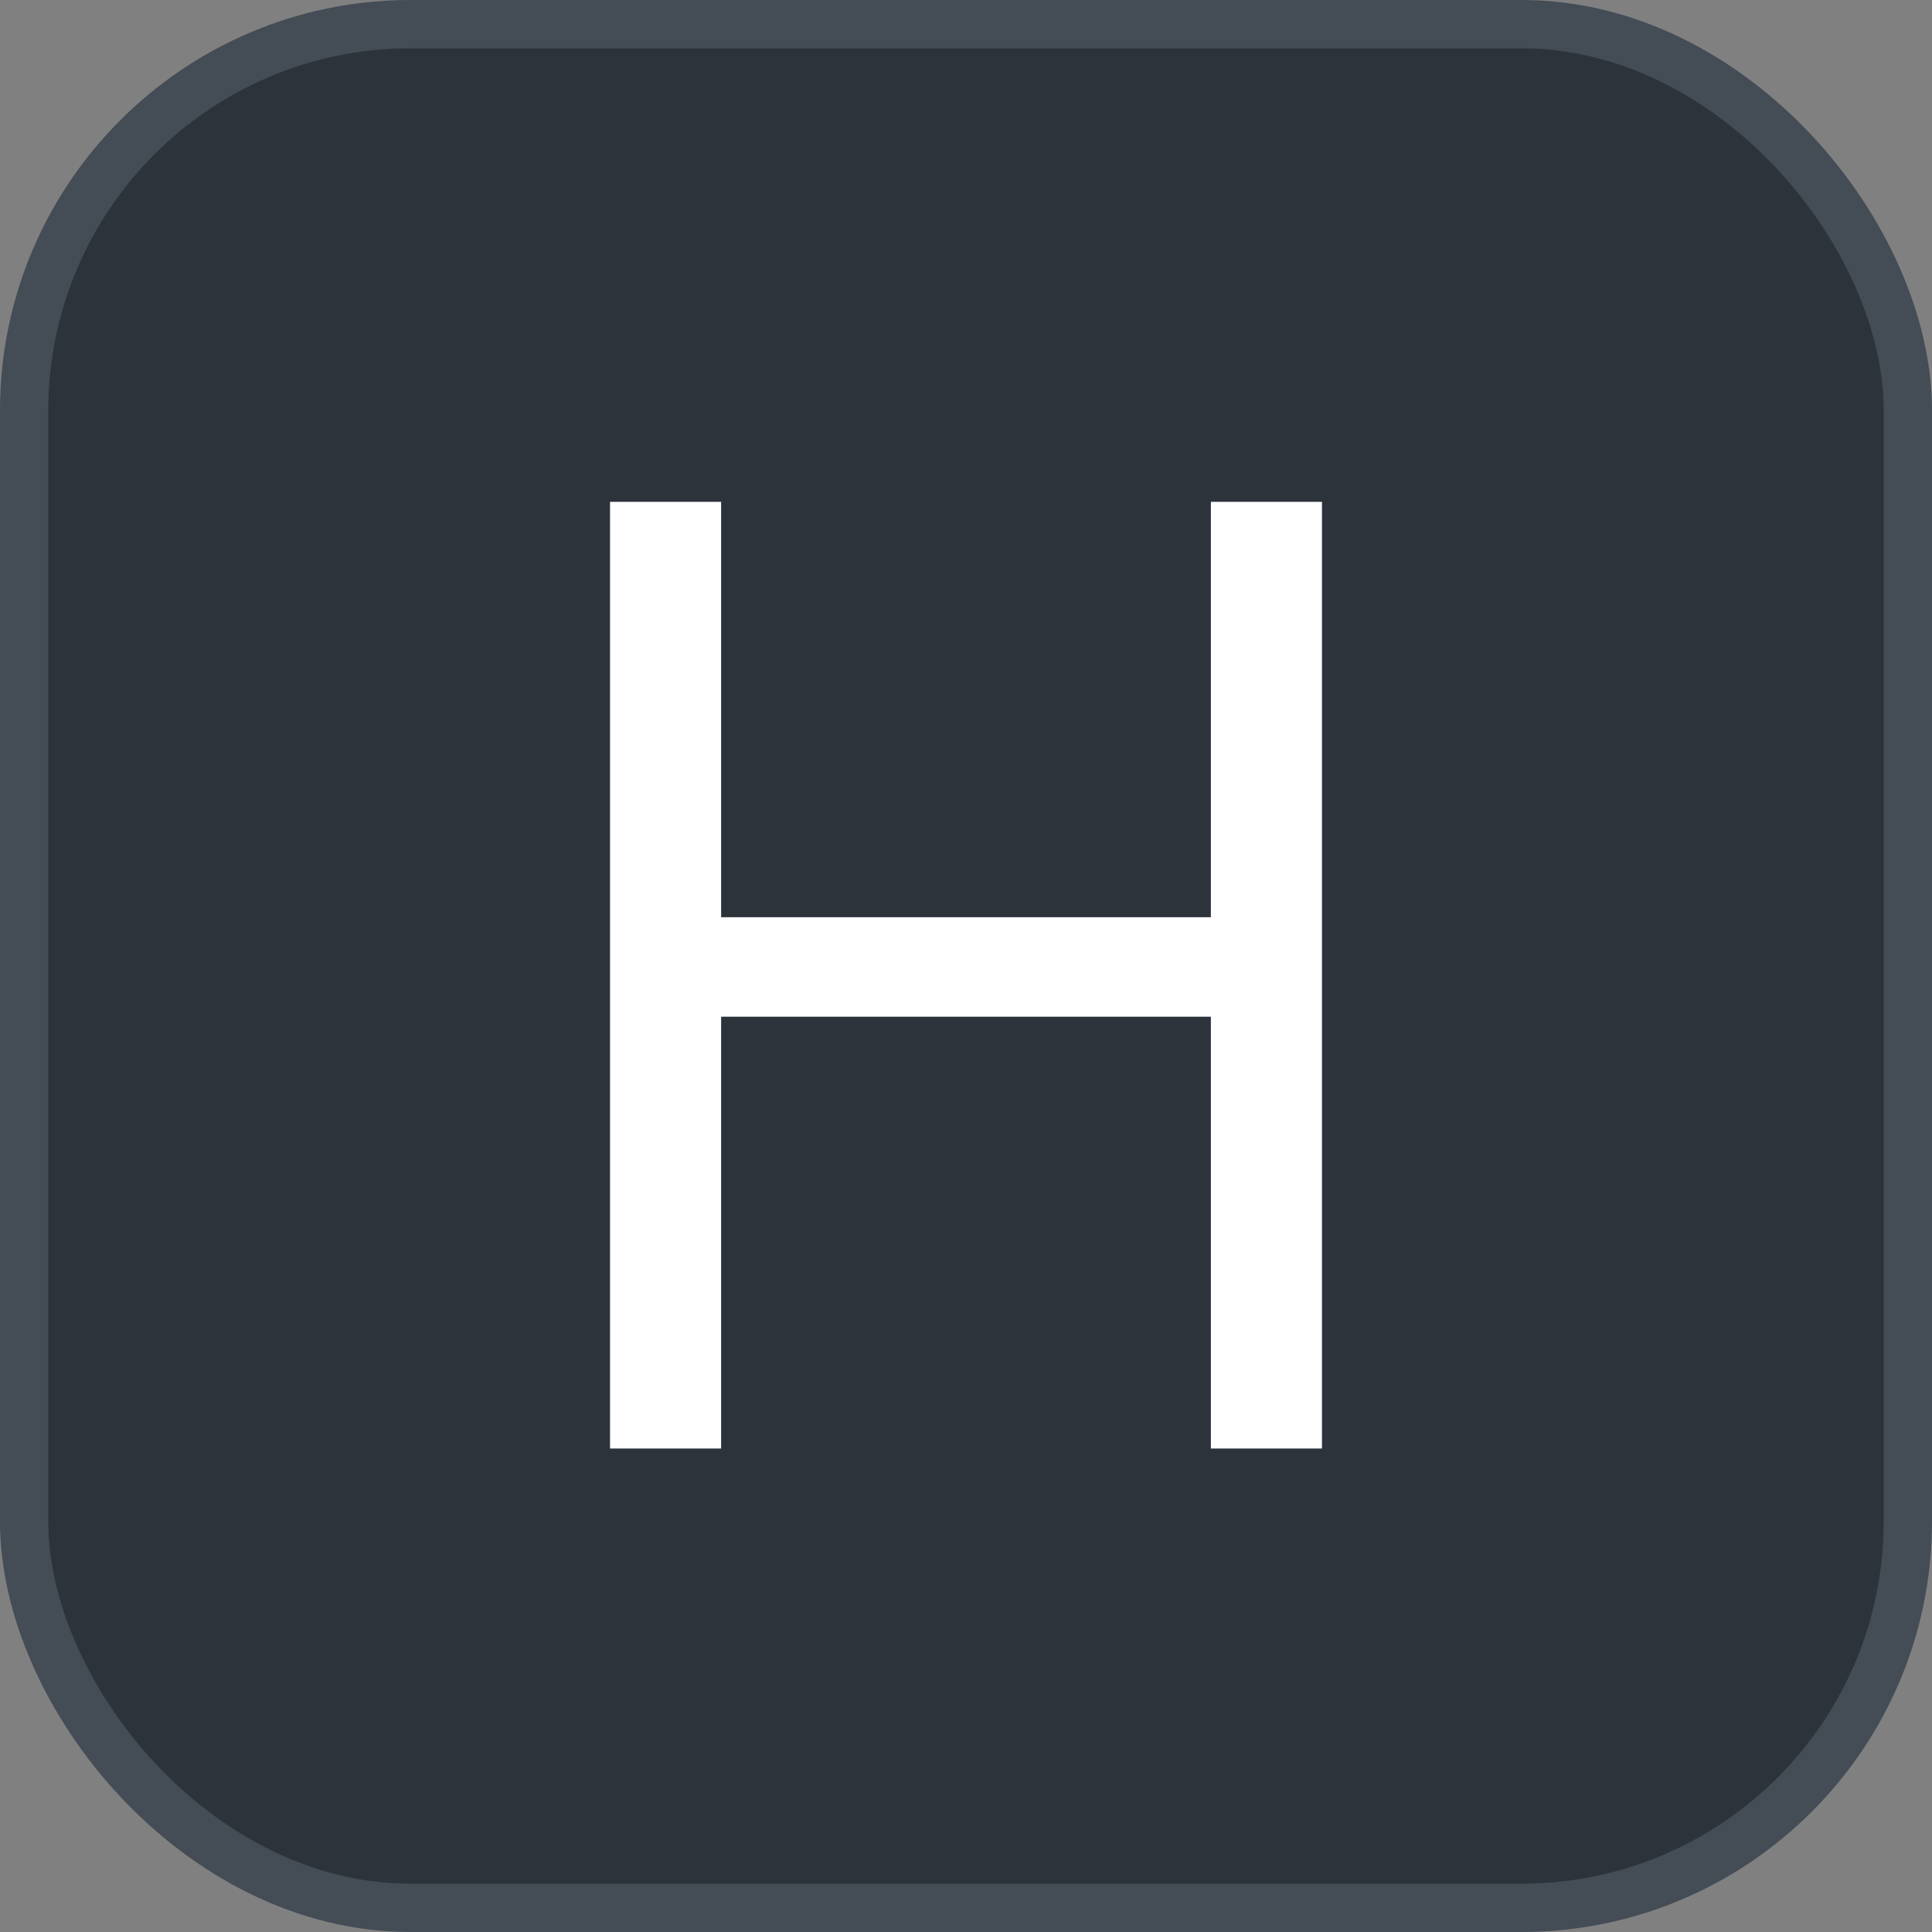 <svg xmlns="http://www.w3.org/2000/svg" version="1.1" xmlns:xlink="http://www.w3.org/1999/xlink" xmlns:svgjs="http://svgjs.com/svgjs" width="40" height="40"><rect width="100%" height="100%" fill="#808080" stroke="none"/><svg id="SvgjsSvg1002" style="overflow: hidden; top: -100%; left: -100%; position: absolute; opacity: 0;" width="2" height="0" focusable="false"><polyline id="SvgjsPolyline1003" points="0,0"></polyline><path id="SvgjsPath1004" d="M0 0 "></path></svg><defs id="SvgjsDefs3477"></defs><rect id="SvgjsRect3478" width="39" height="39" x="0.5" y="0.5" rx="8" ry="8" fill="#2d333b" stroke-opacity="1" stroke="#444c56" stroke-width="1"></rect><path id="SvgjsPath3479" d="M27.37 29.99L27.37 10.39L25.07 10.39L25.07 18.99L14.93 18.99L14.93 10.39L12.63 10.39L12.63 29.99L14.93 29.99L14.93 21.05L25.07 21.05L25.07 29.99Z" fill="#ffffff"></path></svg>